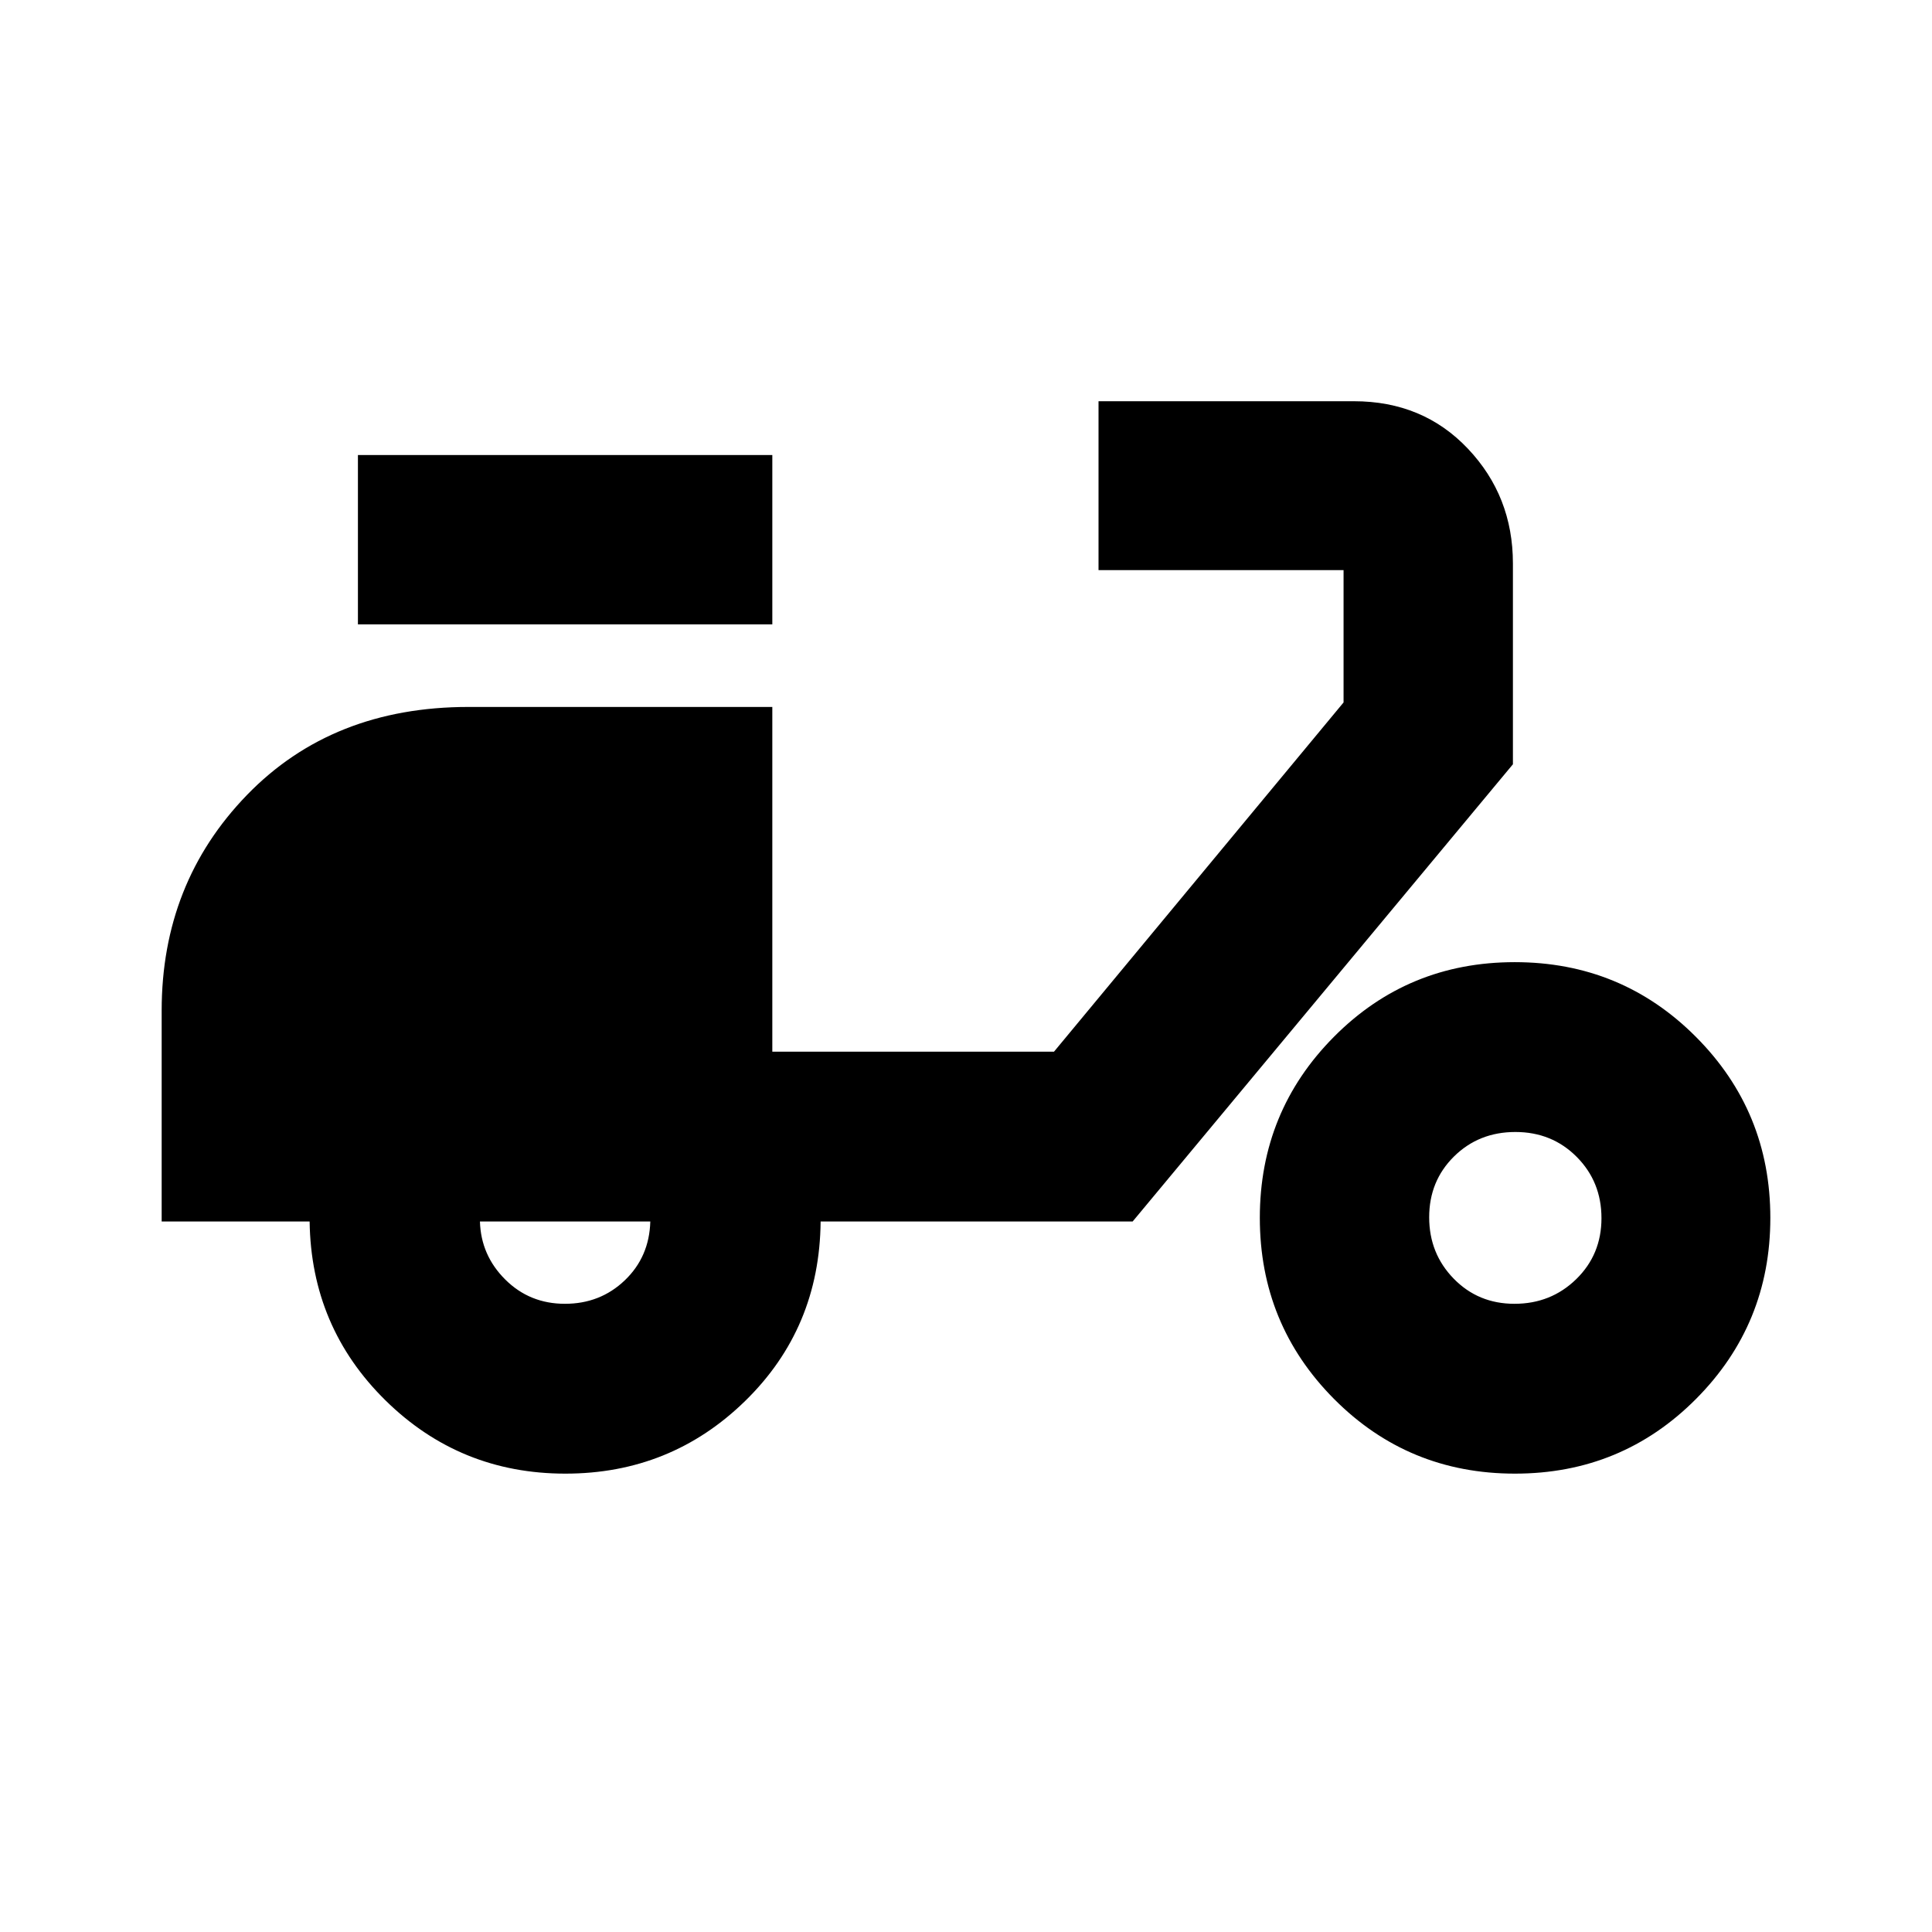 <svg xmlns="http://www.w3.org/2000/svg" height="20" viewBox="0 -960 960 960" width="20"><path d="M280.93-227.76q-52.39 0-89.38-36.39-36.98-36.39-37.7-88.89H80.33v-104.77q0-63.43 42.39-107.17 42.4-43.74 110.09-43.74h150.95v171.29h139.97l143.88-173.53v-65.76H545.85v-83.91h126.9q34.34 0 56.67 23.61 22.34 23.6 22.34 57.02v99.76L562.8-353.04H407.76q-.48 53-37.46 89.14-36.98 36.14-89.37 36.14Zm-.22-84.39q17.54 0 29.74-11.66t12.68-29.23h-84.65q.48 16.8 12.59 28.84 12.11 12.05 29.64 12.05ZM177.85-649.76v-84.15h205.91v84.15H177.85Zm574.92 422q-53.03 0-89.9-37.11Q626-301.98 626-354.84t36.81-89.96q36.82-37.11 89.85-37.11 53.04 0 90.02 37.11 36.99 37.1 36.99 89.96 0 52.86-36.93 89.97t-89.97 37.11Zm-.24-84.39q18.12 0 30.67-12.23 12.56-12.24 12.56-30.32t-12.3-30.45q-12.3-12.37-30.48-12.37t-30.51 12.18q-12.32 12.19-12.32 30.2 0 18.01 12.19 30.5 12.18 12.49 30.19 12.49Z"/></svg>